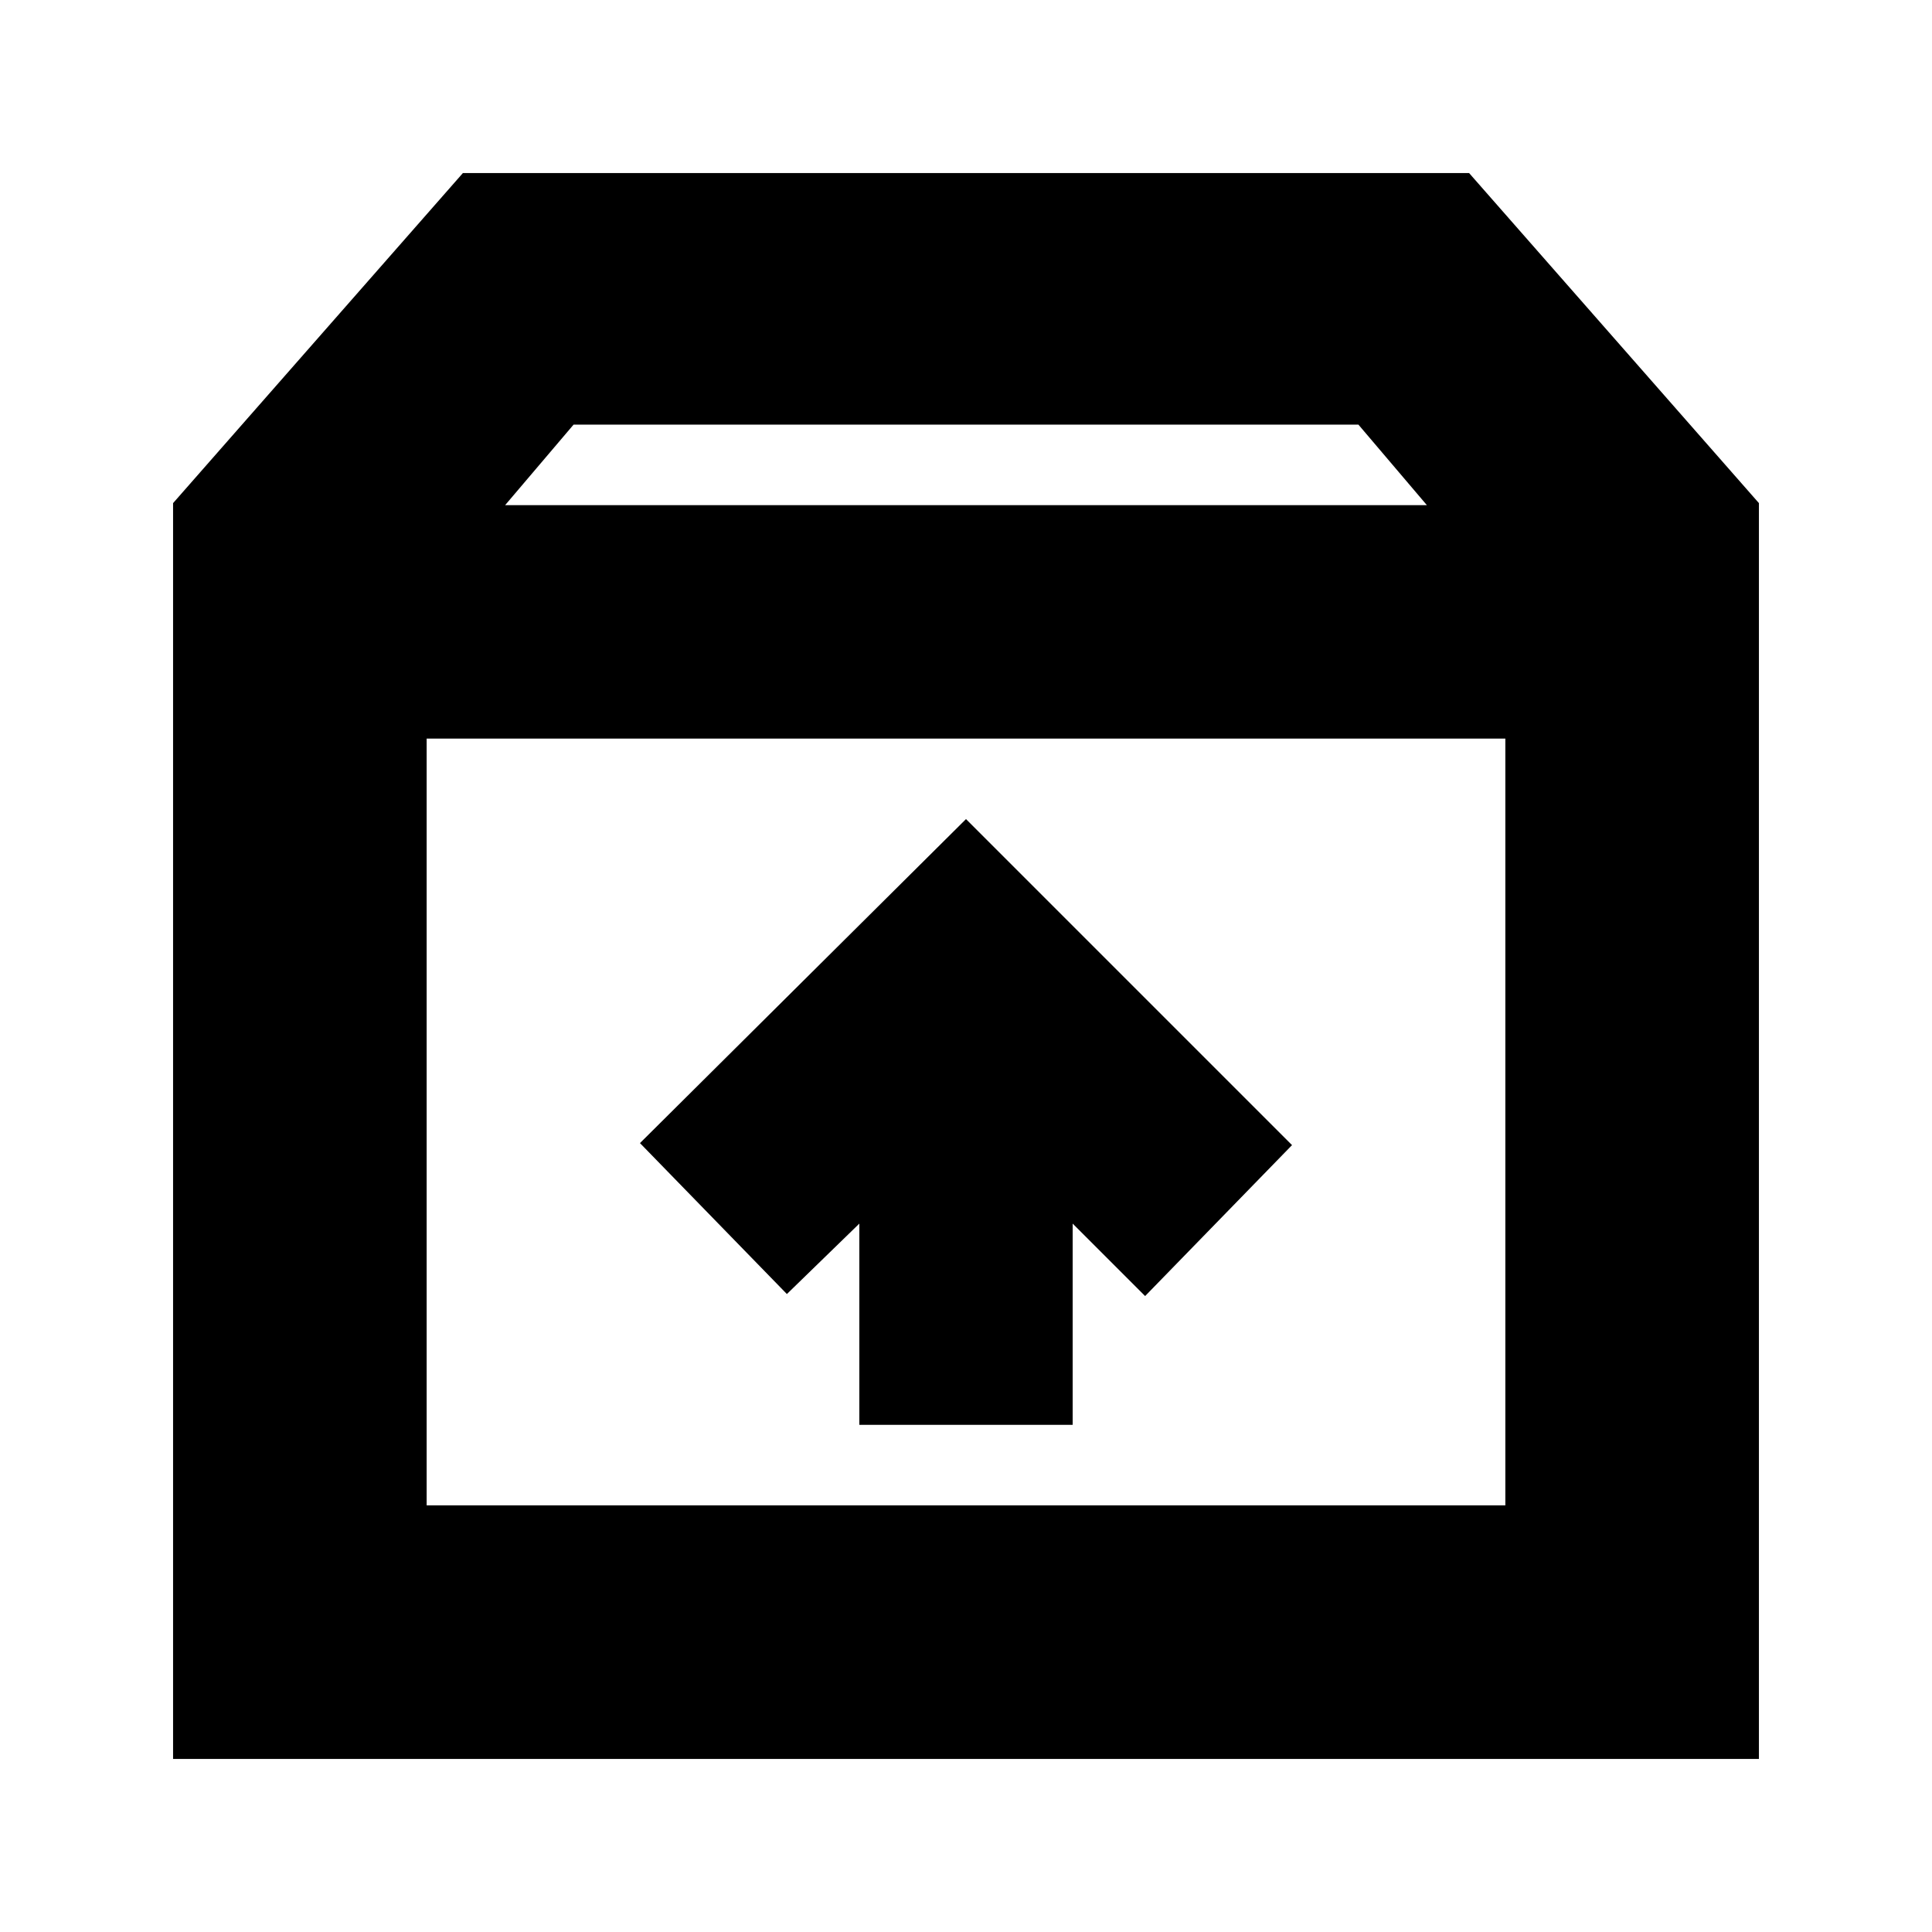 <svg xmlns="http://www.w3.org/2000/svg" height="24" viewBox="0 -960 960 960" width="24"><path d="M480-553 318-392l73 75 36-35v100h106v-100l36 36 73-75-162-162Zm-268-40v381h536v-381H212ZM86-86v-624l144-164h500l144 164v624H86Zm165-623h458l-34-40H285l-34 40Zm229 306Z"/></svg>